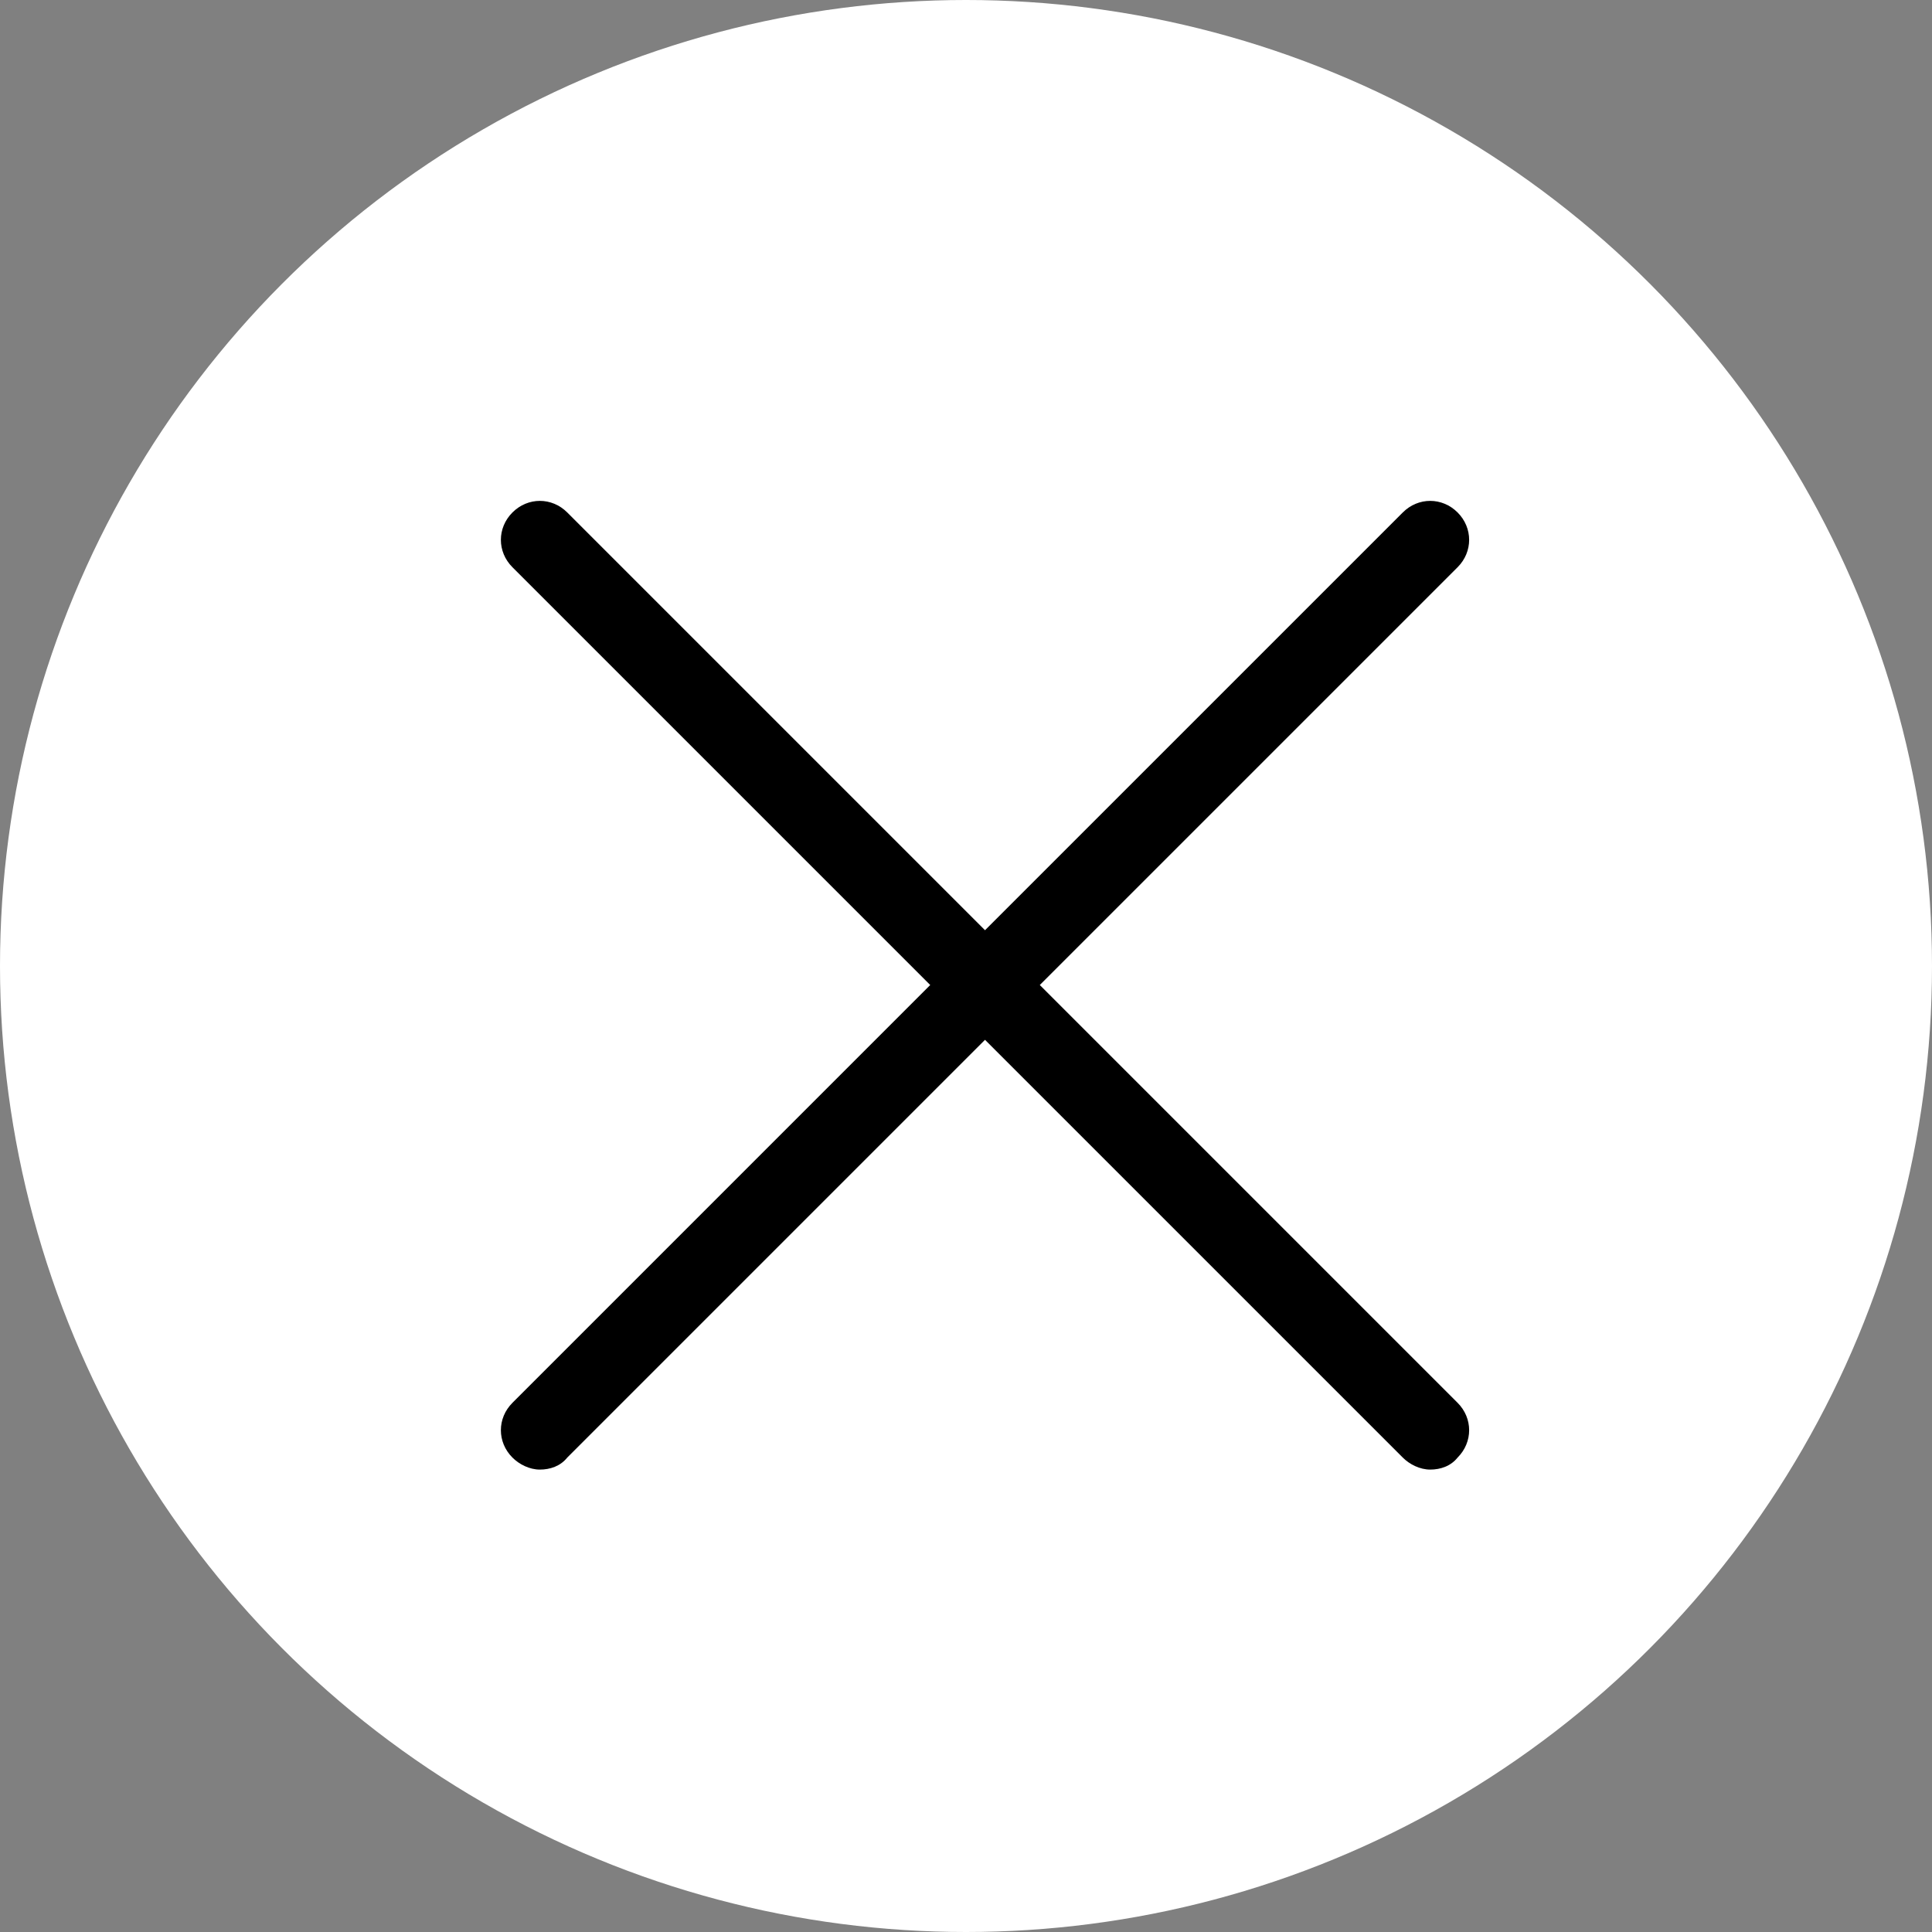 <svg width="81" height="81" viewBox="0 0 81 81" fill="none" xmlns="http://www.w3.org/2000/svg">
<rect x="0" y="0" width="81" height="81" fill="#808080" stroke="none"/>
<circle cx="40.5" cy="40.5" r="40.5" fill="white"/>
<path d="M43.594 41.297L61.11 23.782C61.756 23.136 61.756 22.131 61.11 21.485C60.464 20.838 59.459 20.838 58.813 21.485L41.297 39L23.782 21.485C23.136 20.838 22.131 20.838 21.485 21.485C20.838 22.131 20.838 23.136 21.485 23.782L39 41.297L21.485 58.813C20.838 59.459 20.838 60.464 21.485 61.11C21.772 61.397 22.202 61.613 22.633 61.613C23.064 61.613 23.495 61.469 23.782 61.11L41.297 43.595L58.813 61.11C59.1 61.397 59.531 61.613 59.962 61.613C60.392 61.613 60.823 61.469 61.11 61.11C61.756 60.464 61.756 59.459 61.11 58.813L43.594 41.297Z" fill="black"/>
</svg>
